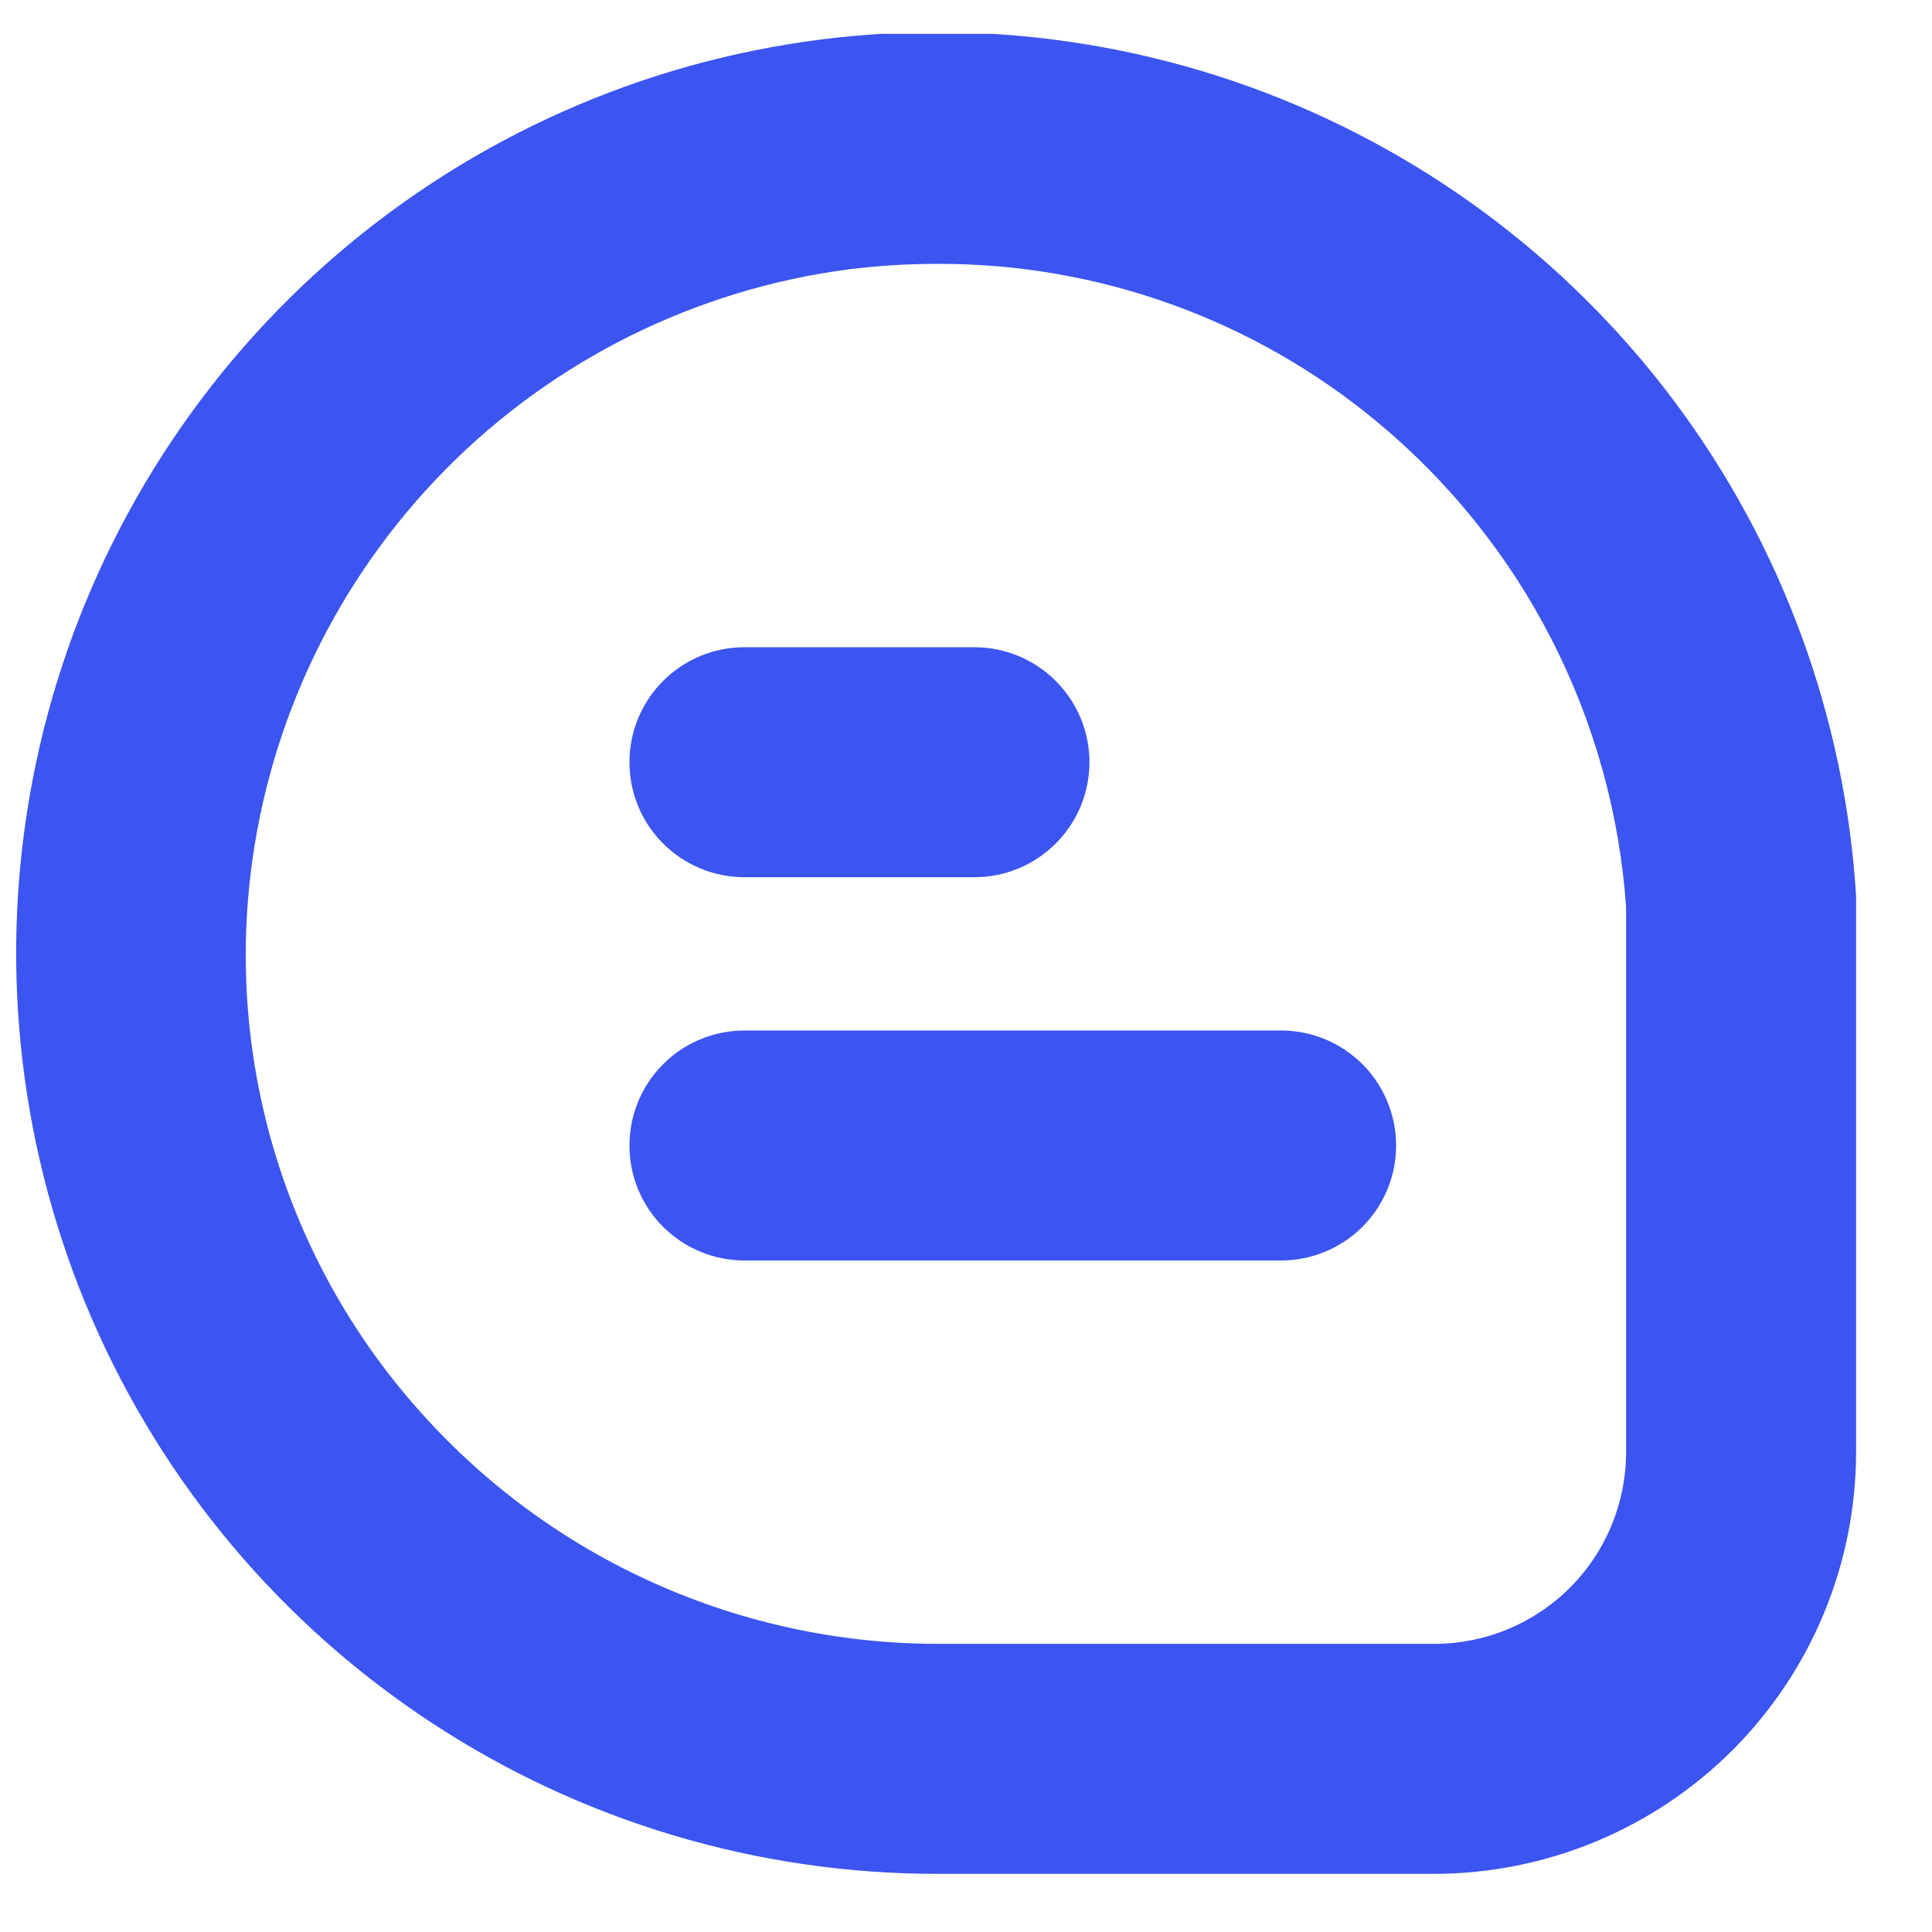 <svg width="21" height="21" viewBox="0 0 21 21" fill="none" xmlns="http://www.w3.org/2000/svg">
<g clip-path="url(#clip0_105_7663)">
<path d="M20.175 9.74C20.054 7.79 19.365 5.918 18.194 4.355C17.022 2.792 15.418 1.606 13.581 0.943C11.743 0.281 9.752 0.17 7.852 0.625C5.953 1.08 4.228 2.082 2.89 3.505C1.553 4.929 0.661 6.713 0.325 8.637C-0.011 10.561 0.223 12.542 0.999 14.335C1.775 16.127 3.059 17.654 4.692 18.726C6.324 19.798 8.235 20.369 10.189 20.368H15.591C16.806 20.366 17.971 19.883 18.831 19.024C19.69 18.165 20.173 17 20.175 15.785V9.818V9.74ZM17.675 15.785C17.675 16.337 17.455 16.867 17.064 17.258C16.674 17.648 16.144 17.868 15.591 17.868H10.189C9.13 17.867 8.083 17.643 7.117 17.211C6.15 16.779 5.286 16.148 4.58 15.359C3.87 14.57 3.338 13.64 3.018 12.629C2.698 11.618 2.598 10.55 2.724 9.497C2.923 7.837 3.669 6.291 4.844 5.102C6.019 3.913 7.557 3.148 9.214 2.929C9.538 2.888 9.865 2.868 10.191 2.868C11.938 2.863 13.631 3.472 14.974 4.59C15.757 5.24 16.4 6.042 16.864 6.948C17.328 7.853 17.604 8.844 17.675 9.859V15.785Z" fill="#3C54F0"/>
<path d="M8.092 9.535H10.592C10.923 9.535 11.241 9.403 11.475 9.169C11.71 8.935 11.842 8.617 11.842 8.285C11.842 7.954 11.71 7.636 11.475 7.401C11.241 7.167 10.923 7.035 10.592 7.035H8.092C7.76 7.035 7.442 7.167 7.208 7.401C6.973 7.636 6.842 7.954 6.842 8.285C6.842 8.617 6.973 8.935 7.208 9.169C7.442 9.403 7.76 9.535 8.092 9.535Z" fill="#3C54F0"/>
<path d="M13.925 11.201H8.092C7.76 11.201 7.442 11.333 7.208 11.567C6.973 11.802 6.842 12.12 6.842 12.451C6.842 12.783 6.973 13.101 7.208 13.335C7.442 13.569 7.76 13.701 8.092 13.701H13.925C14.256 13.701 14.574 13.569 14.809 13.335C15.043 13.101 15.175 12.783 15.175 12.451C15.175 12.12 15.043 11.802 14.809 11.567C14.574 11.333 14.256 11.201 13.925 11.201Z" fill="#3C54F0"/>
</g>
<defs>
<clipPath id="clip0_105_7663">
<rect width="20" height="20" fill="white" transform="translate(0.175 0.368)"/>
</clipPath>
</defs>
</svg>
